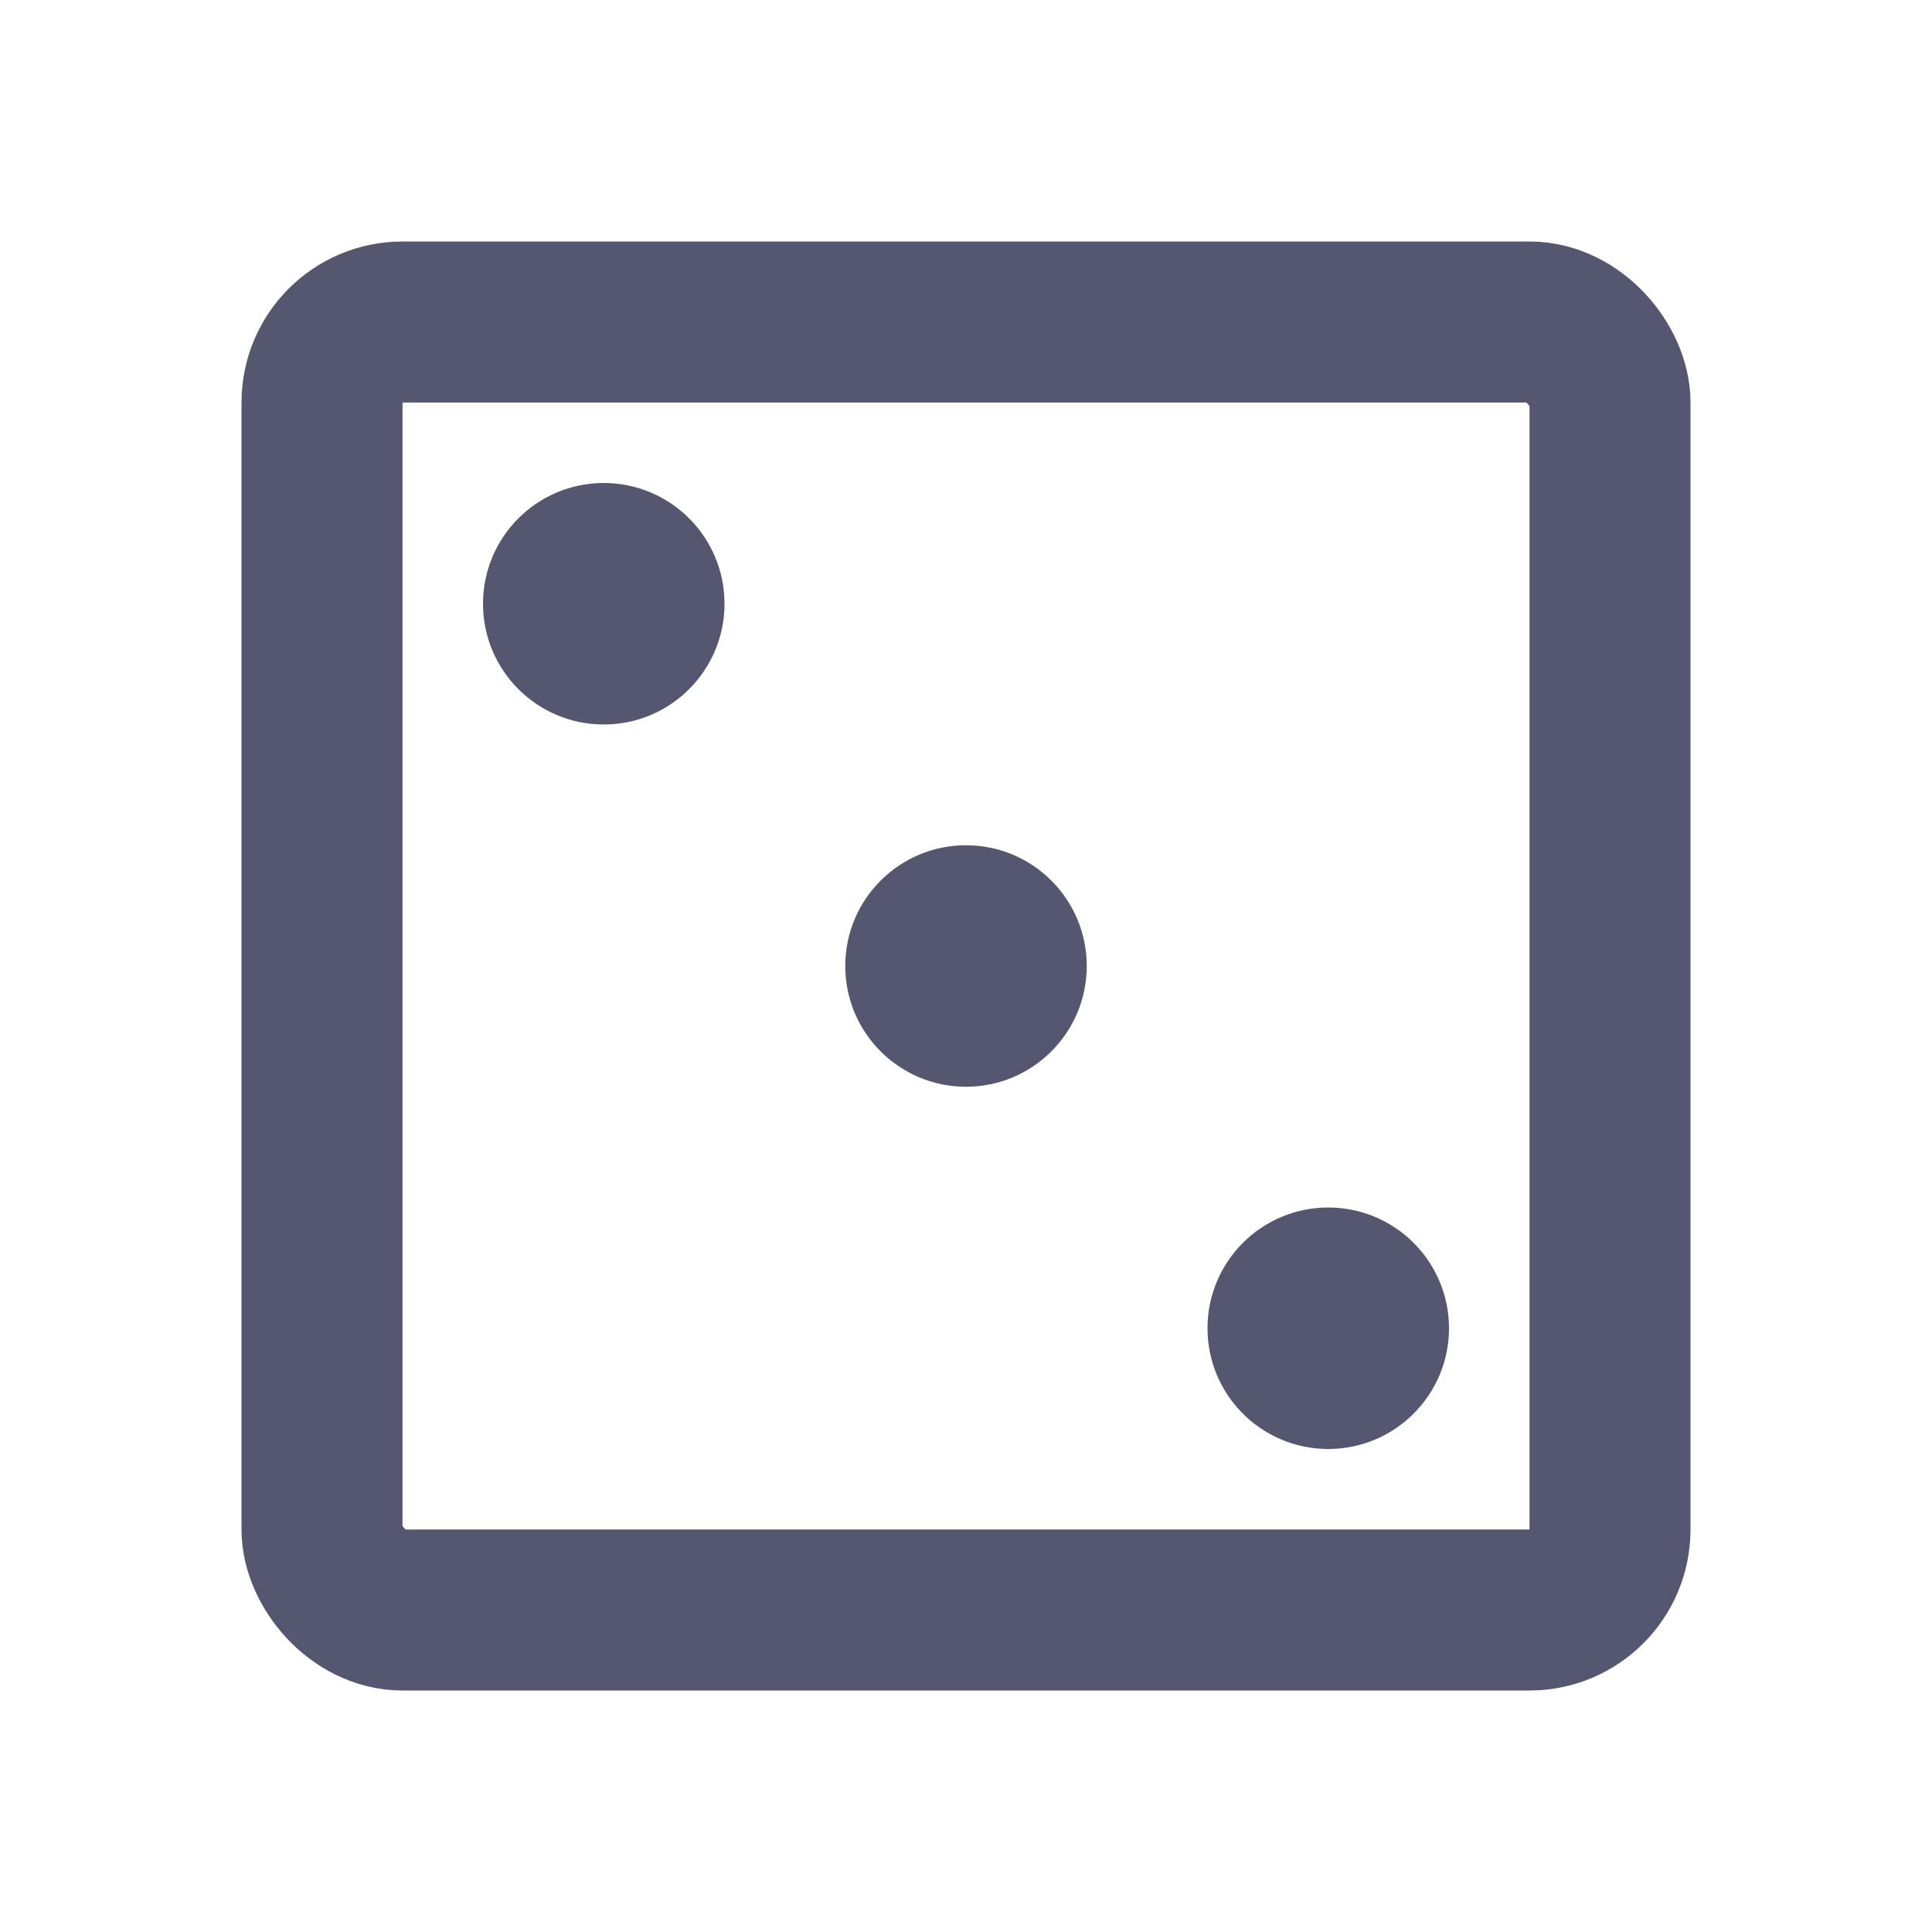 <svg width="24" height="24" viewBox="0 0 24 24" fill="none" xmlns="http://www.w3.org/2000/svg">
<rect x="4" y="4" width="16" height="16" rx="1" stroke="#555770" stroke-width="2"/>
<circle cx="12" cy="12" r="1.5" fill="#555770"/>
<circle cx="16.5" cy="16.5" r="1.5" fill="#555770"/>
<circle cx="7.5" cy="7.5" r="1.5" fill="#555770"/>
</svg>
